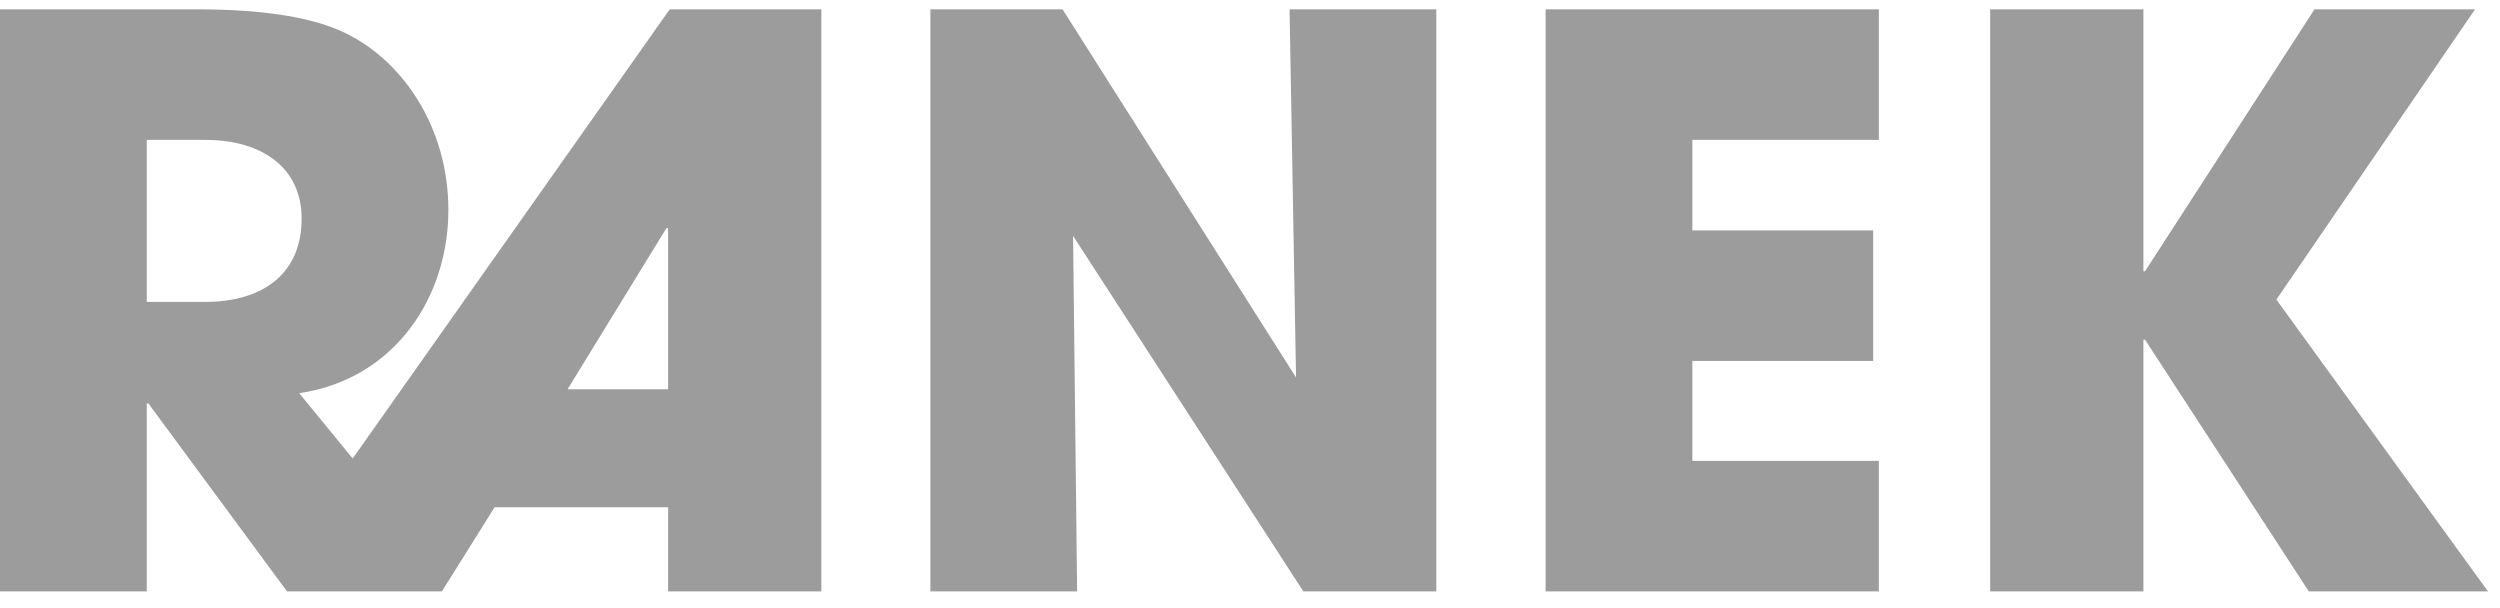 <svg width="148" height="36" viewBox="0 0 148 36" fill="none" xmlns="http://www.w3.org/2000/svg">
<g clip-path="url(#clip0_3_6)">
<path d="M48.624 35.012V0.552H39.648L20.88 27.142L17.712 23.277C23.376 22.439 26.544 17.596 26.544 12.427C26.544 7.491 23.76 3.346 20.016 1.763C18.144 0.971 15.36 0.552 11.664 0.552H0V35.012H8.688V23.882H8.784L16.992 35.012H26.16L29.28 30.029H39.552V35.012H48.624ZM8.688 17.875V8.282H12.144C15.552 8.282 17.856 9.959 17.856 12.939C17.856 16.106 15.696 17.875 12.096 17.875H8.688ZM39.552 23.044H33.6L39.456 13.498H39.552V23.044ZM85.03 35.012V0.552H76.342L76.726 22.346L62.902 0.552H55.078V35.012H63.766L63.526 13.964L77.158 35.012H85.03ZM111.228 35.012V27.282H100.188V21.368H110.892V13.638H100.188V8.282H111.228V0.552H91.5V35.012H111.228ZM147.29 35.012L134.762 17.735L146.522 0.552H137.018L126.986 16.059H126.89V0.552H117.818V35.012H126.89V20.11H126.986L136.682 35.012H147.29Z" fill="#9C9C9C"/>
</g>
<defs>
<clipPath id="clip0_3_6">
<rect width="148" height="34.925" fill="white" transform="translate(0 0.552)"/>
</clipPath>
</defs>
</svg>
